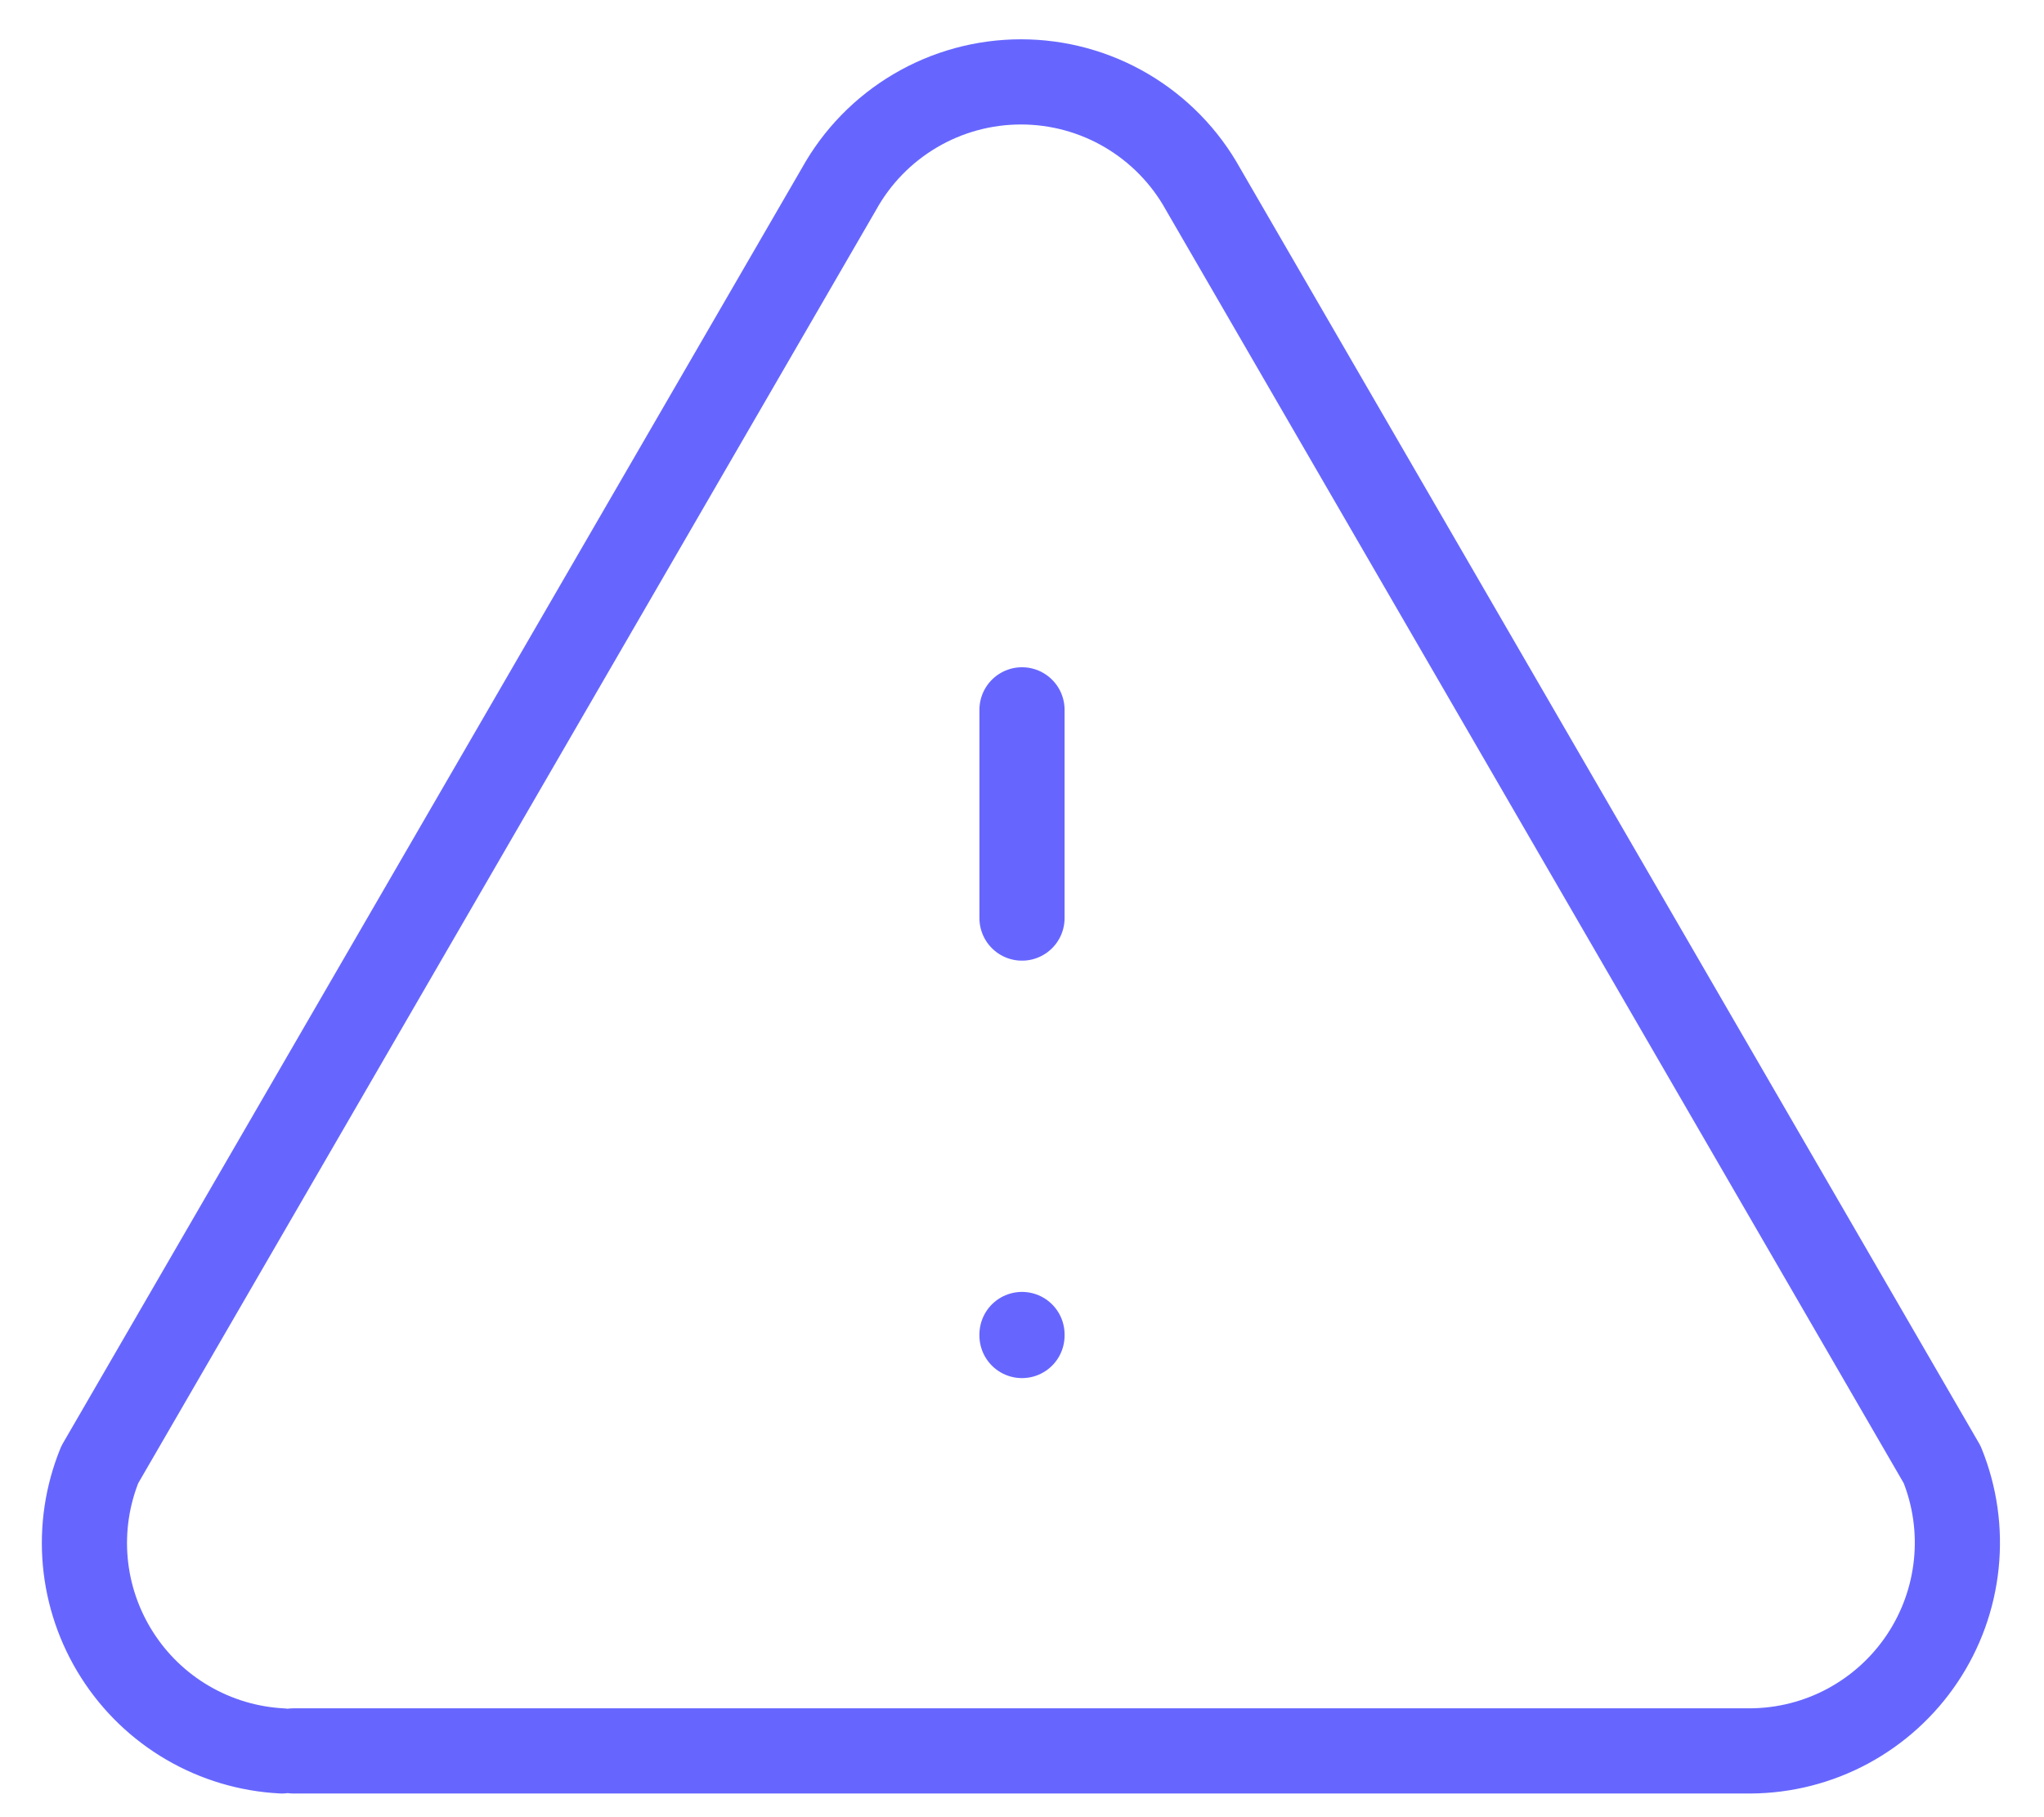 <svg width="36" height="32" viewBox="0 0 36 32" fill="none" xmlns="http://www.w3.org/2000/svg">
<path d="M18 12.5V16.167M18 23.5V23.518" stroke="#6666FF" stroke-width="1.5" stroke-linecap="round" stroke-linejoin="round"/>
<path d="M5.167 30.833H30.834C31.432 30.829 32.02 30.679 32.547 30.395C33.073 30.111 33.523 29.703 33.855 29.206C34.188 28.709 34.394 28.138 34.455 27.543C34.517 26.947 34.431 26.346 34.207 25.792L21.19 3.333C20.873 2.76 20.408 2.283 19.844 1.95C19.28 1.617 18.637 1.442 17.982 1.442C17.327 1.442 16.684 1.617 16.12 1.95C15.555 2.283 15.091 2.76 14.774 3.333L1.757 25.792C1.537 26.334 1.449 26.92 1.502 27.503C1.555 28.085 1.747 28.647 2.061 29.14C2.375 29.634 2.802 30.045 3.307 30.339C3.813 30.634 4.381 30.803 4.965 30.833" stroke="#6666FF" stroke-width="1.5" stroke-linecap="round" stroke-linejoin="round"/>
</svg>
